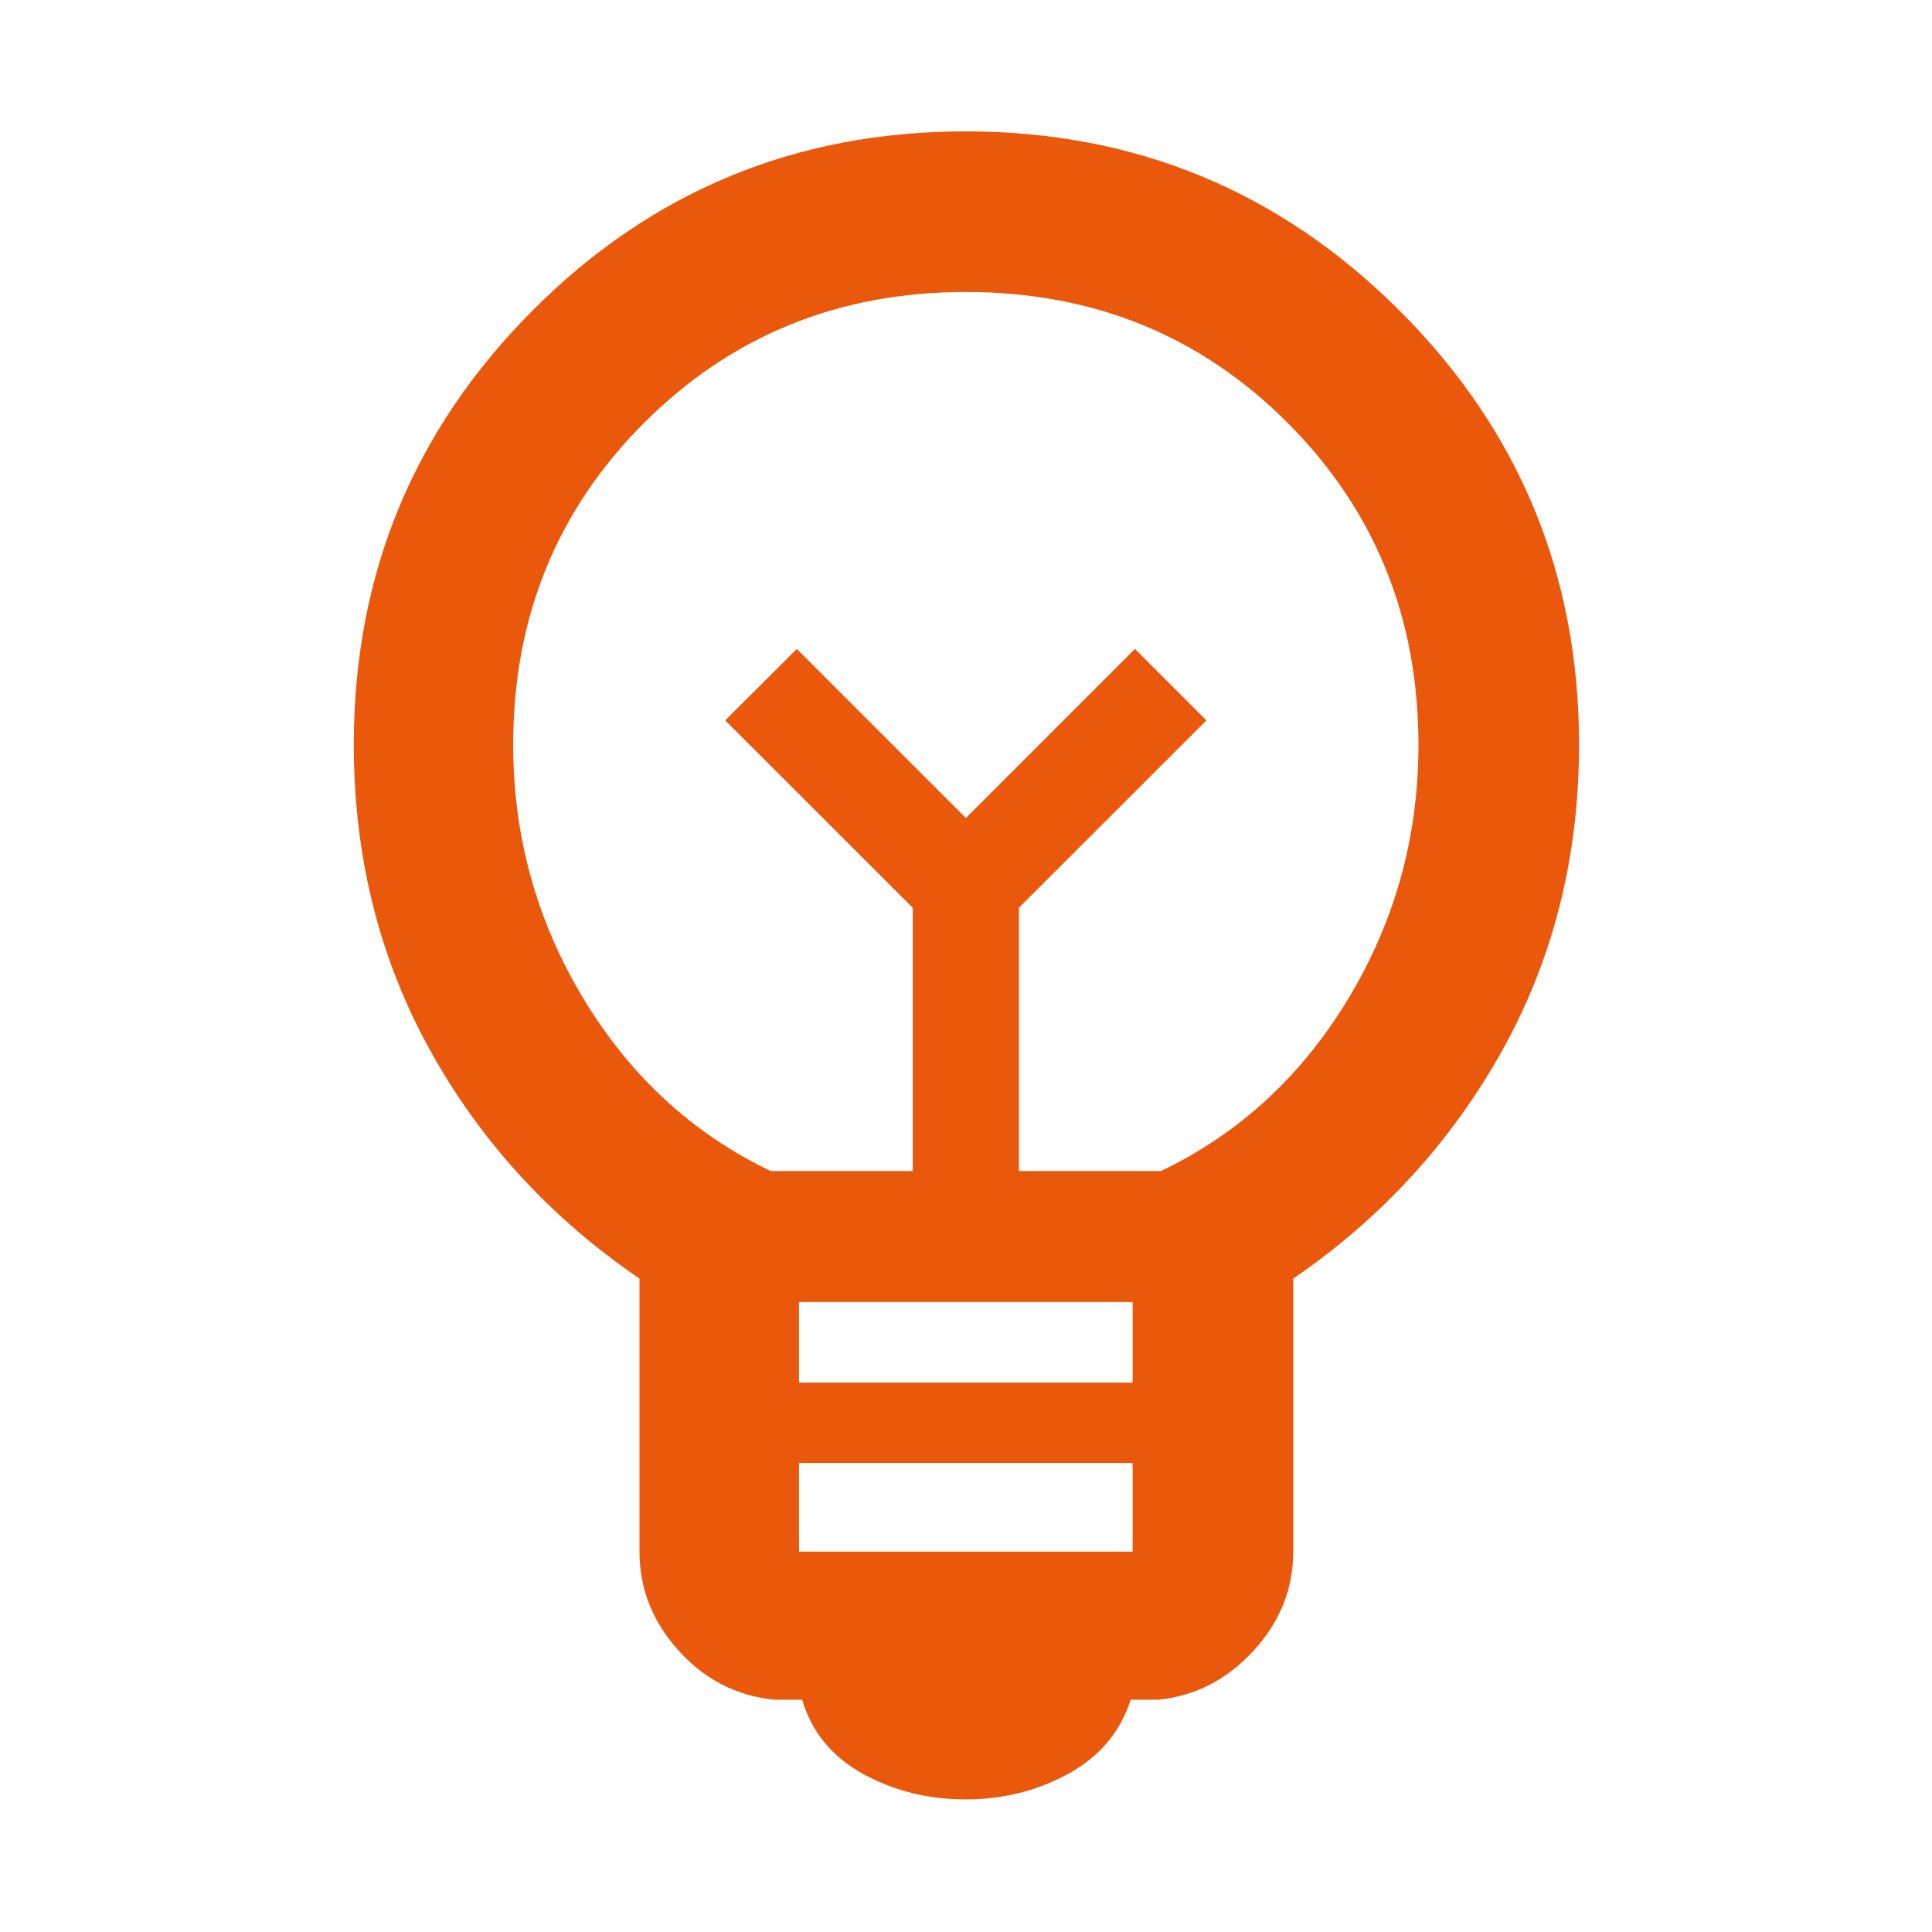 <svg width="16" height="16" viewBox="0 0 16 16" fill="none" xmlns="http://www.w3.org/2000/svg">
<path d="M7.999 14.902C7.686 14.902 7.402 14.831 7.146 14.69C6.89 14.548 6.722 14.344 6.643 14.076H6.409C6.099 14.044 5.836 13.909 5.62 13.67C5.404 13.431 5.296 13.157 5.296 12.85V10.589C4.557 10.084 3.977 9.451 3.558 8.691C3.139 7.931 2.93 7.09 2.93 6.166C2.93 4.761 3.423 3.563 4.409 2.573C5.395 1.583 6.591 1.088 7.996 1.088C9.402 1.088 10.6 1.583 11.591 2.573C12.582 3.563 13.077 4.761 13.077 6.166C13.077 7.091 12.866 7.934 12.444 8.694C12.021 9.454 11.444 10.086 10.71 10.589V12.85C10.71 13.157 10.601 13.431 10.382 13.67C10.163 13.909 9.901 14.044 9.597 14.076H9.364C9.278 14.344 9.106 14.548 8.847 14.69C8.588 14.831 8.305 14.902 7.999 14.902ZM6.617 12.85H9.38V12.116H6.617V12.85ZM6.617 11.45H9.38V10.783H6.617V11.45ZM6.382 9.698H7.559V7.518L6.006 5.966L6.599 5.374L7.999 6.774L9.399 5.374L9.991 5.966L8.438 7.518V9.698H9.615C10.263 9.387 10.78 8.911 11.167 8.269C11.554 7.627 11.747 6.927 11.747 6.17C11.747 5.115 11.386 4.226 10.664 3.502C9.942 2.779 9.054 2.418 8 2.418C6.946 2.418 6.058 2.779 5.335 3.501C4.612 4.224 4.25 5.112 4.25 6.167C4.25 6.924 4.443 7.624 4.83 8.267C5.217 8.91 5.734 9.387 6.382 9.698Z" fill="#EA580C"/>
</svg>
